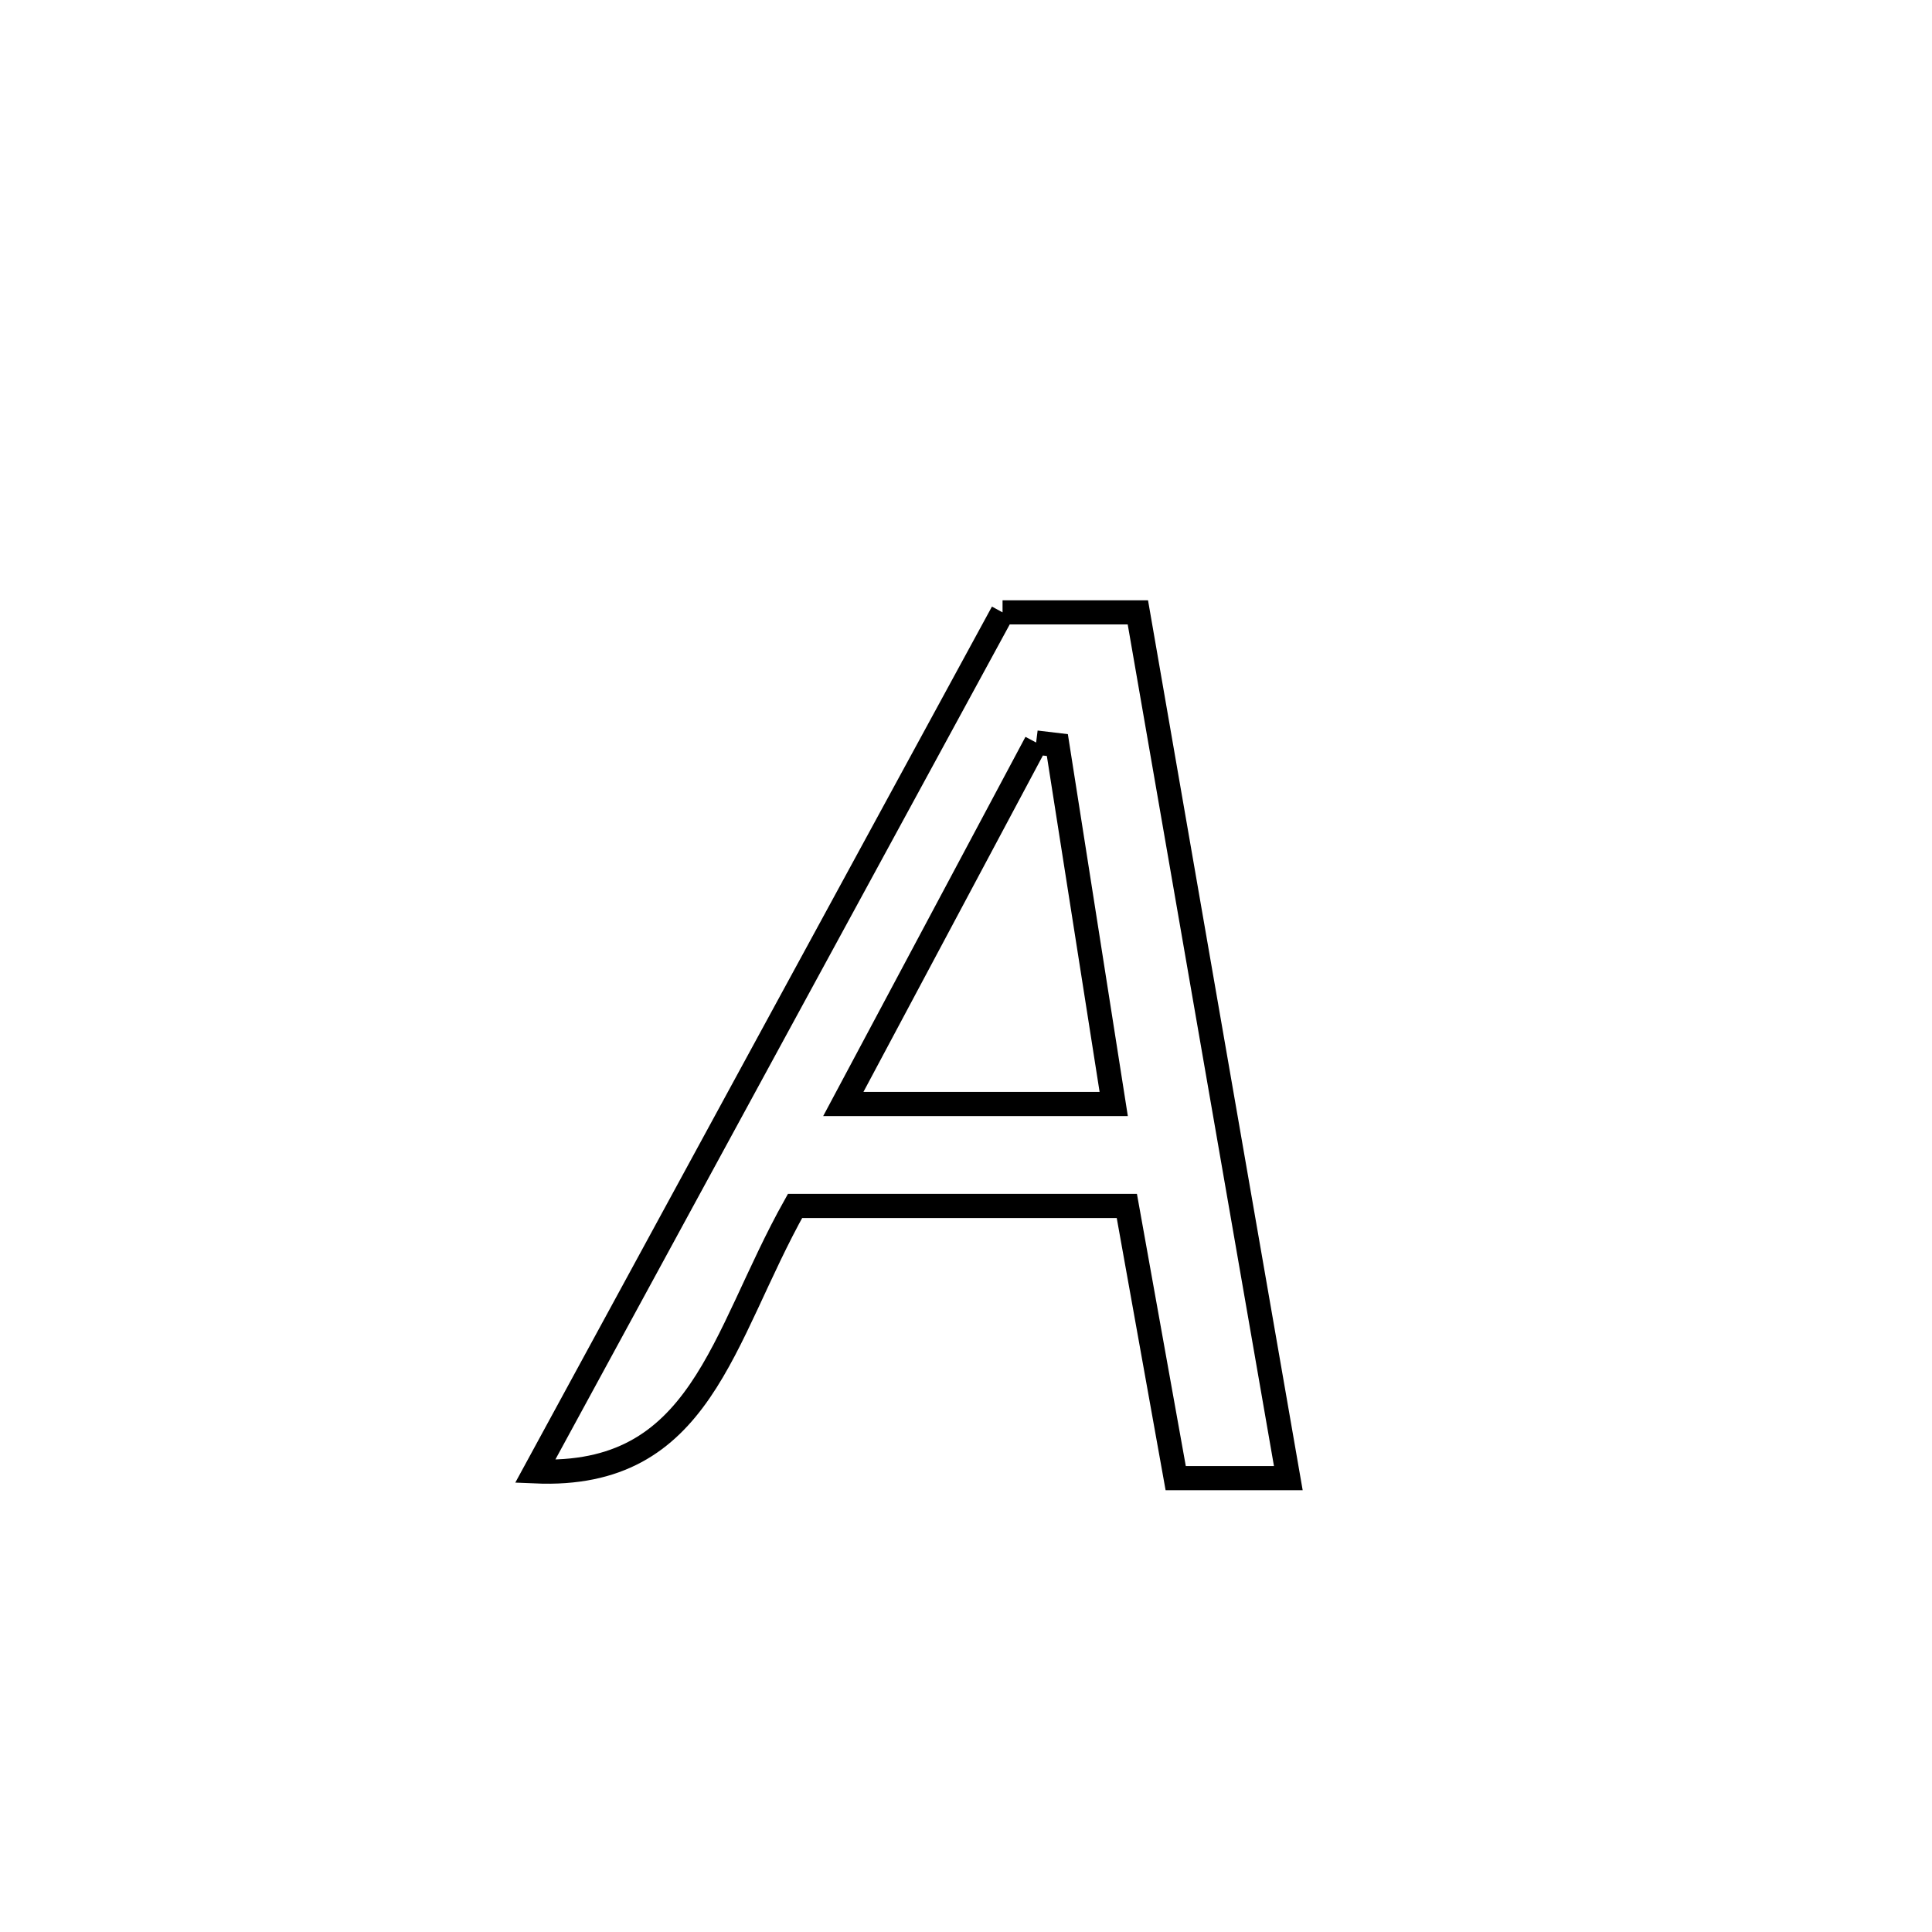 <svg xmlns="http://www.w3.org/2000/svg" viewBox="0.0 0.0 24.0 24.0" height="200px" width="200px"><path fill="none" stroke="black" stroke-width=".3" stroke-opacity="1.0"  filling="0" d="M12.454 7.607 L12.454 7.607 C13.014 7.607 13.575 7.607 14.135 7.607 L14.135 7.607 C14.446 9.399 14.758 11.192 15.069 12.984 C15.381 14.777 15.692 16.569 16.004 18.362 L16.004 18.362 C15.537 18.362 15.071 18.362 14.605 18.362 L14.605 18.362 C14.584 18.245 14.017 15.087 13.998 14.981 L13.998 14.981 C12.624 14.981 11.25 14.981 9.876 14.981 L9.876 14.981 C8.956 16.623 8.722 18.368 6.648 18.278 L6.648 18.278 C7.616 16.499 8.583 14.721 9.551 12.942 C10.519 11.164 11.487 9.385 12.454 7.607 L12.454 7.607"></path>
<path fill="none" stroke="black" stroke-width=".3" stroke-opacity="1.0"  filling="0" d="M12.871 9.224 L12.871 9.224 C12.959 9.235 13.047 9.246 13.135 9.256 L13.135 9.256 C13.369 10.742 13.602 12.228 13.835 13.714 L13.835 13.714 C12.716 13.714 11.596 13.714 10.476 13.714 L10.476 13.714 C11.274 12.217 12.073 10.721 12.871 9.224 L12.871 9.224"></path></svg>